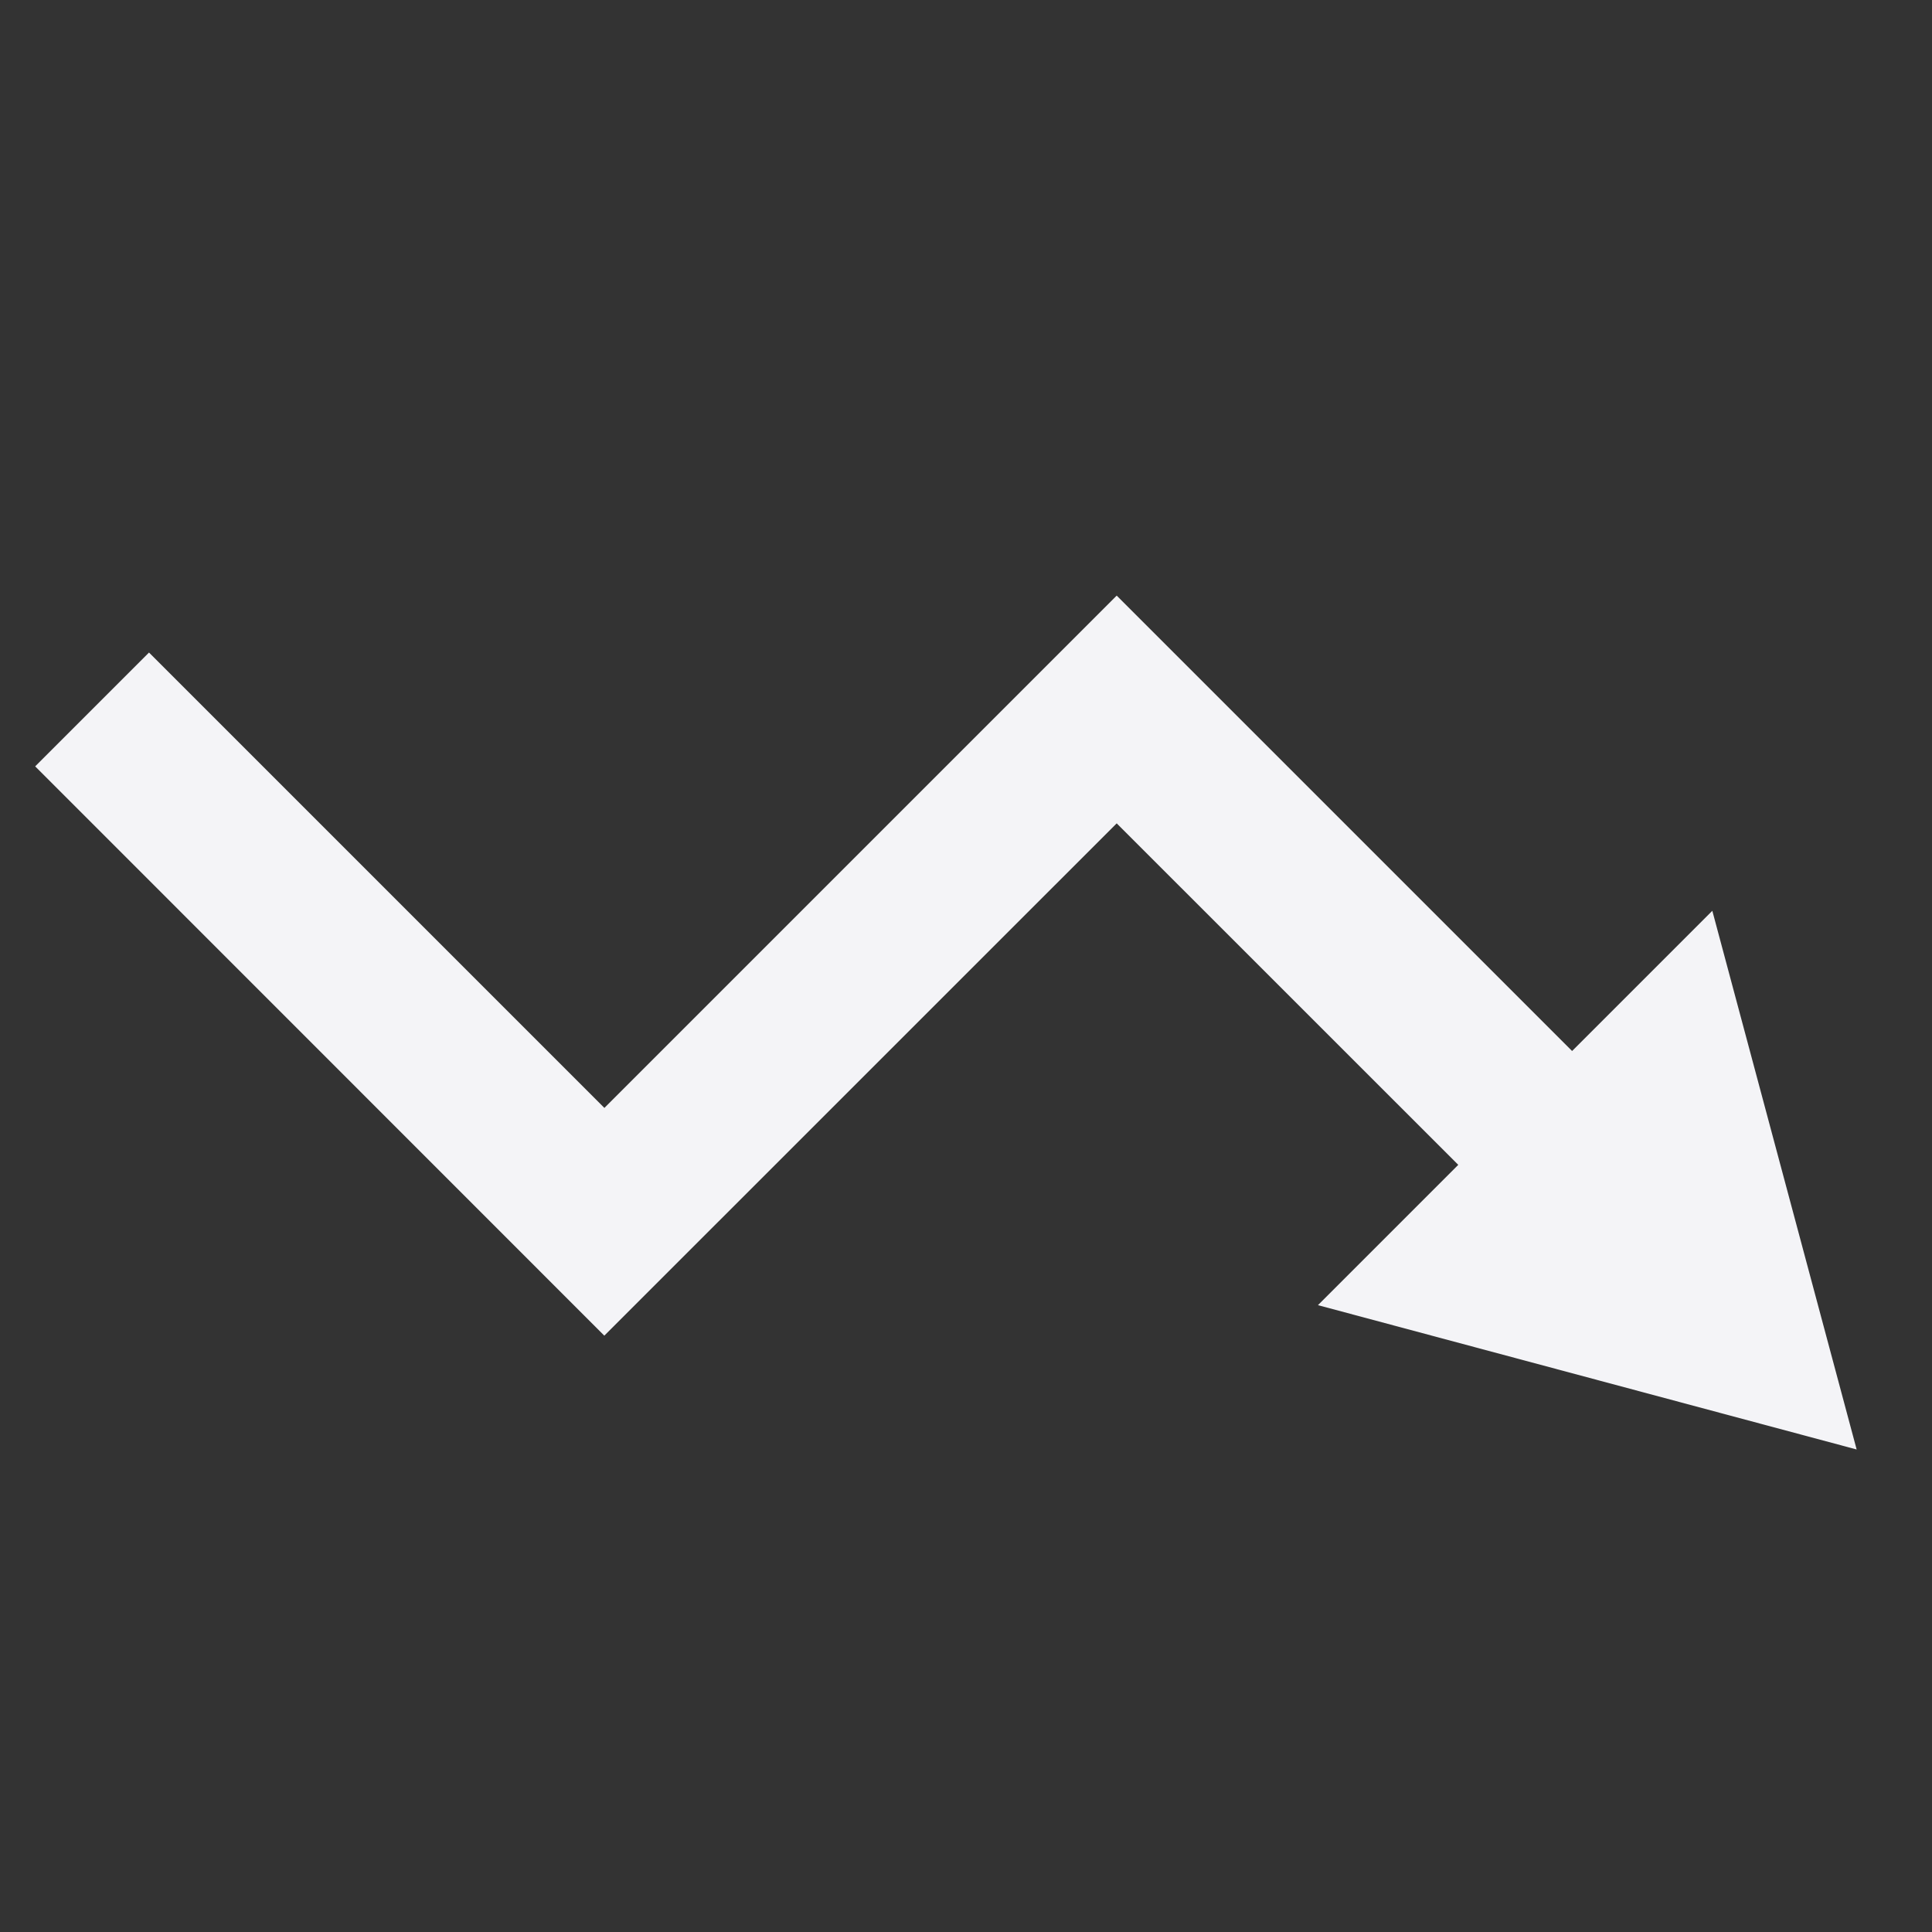 <svg fill="none" height="24" width="24" xmlns="http://www.w3.org/2000/svg"><rect width="100%" height="100%" fill="#333333" stroke="none"/><path d="m1.851 8.106-1.414 1.414 7.07 7.072 6.365-6.364 4.243 4.242-1.743 1.743 6.692 1.793-1.793-6.692-1.742 1.742-5.657-5.657-6.364 6.364z" fill="#f4f4f7"/></svg>